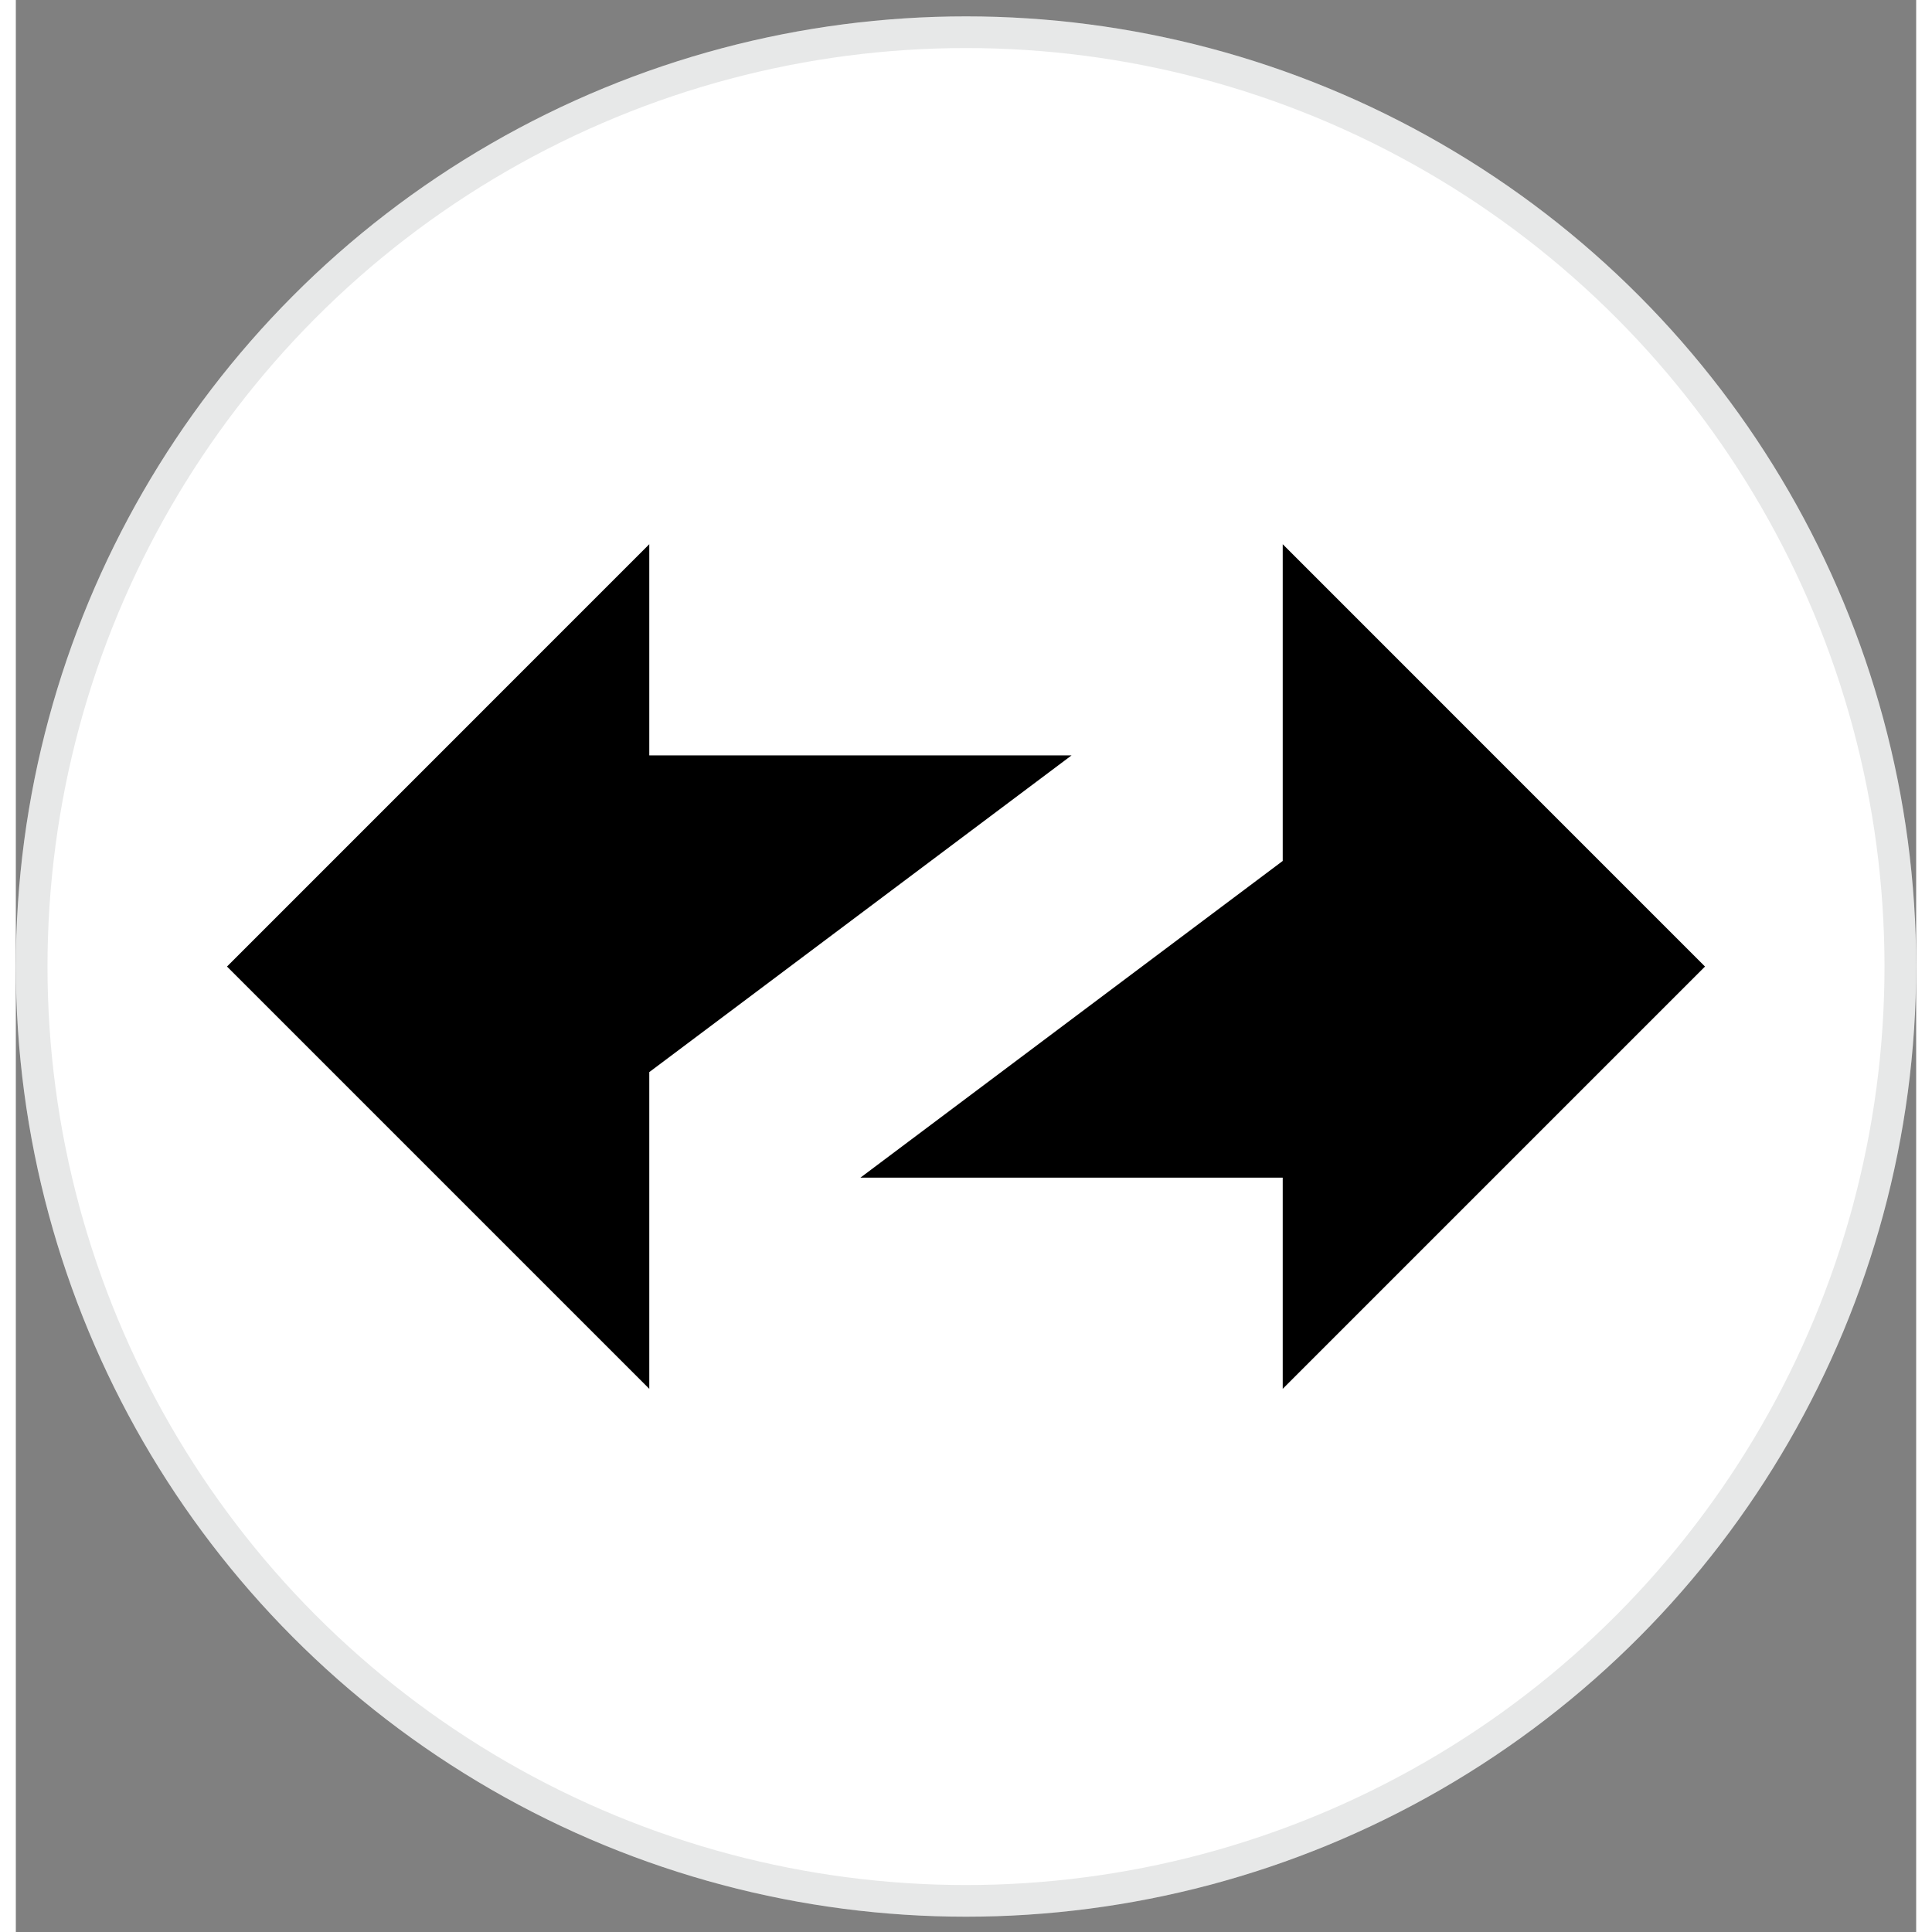 <ns0:svg xmlns:ns0="http://www.w3.org/2000/svg" width="120" height="120" viewBox="0 0 60 61" fill="none">
<ns0:rect x="0" y="0" width="60" height="61" fill="#808080" stroke="none"/>
<ns0:circle cx="30" cy="30.517" r="30" fill="white" />
<ns0:circle cx="30" cy="30.517" r="29.5" stroke="#11141A" stroke-opacity="0.1" />
<ns0:path d="M20 17.183L6.667 30.517L20 43.85V33.85L33.333 23.85H20V17.183Z" fill="black" />
<ns0:path d="M53.333 30.517L40 17.183V27.183L26.666 37.183H40V43.85L53.333 30.517Z" fill="black" />
</ns0:svg>